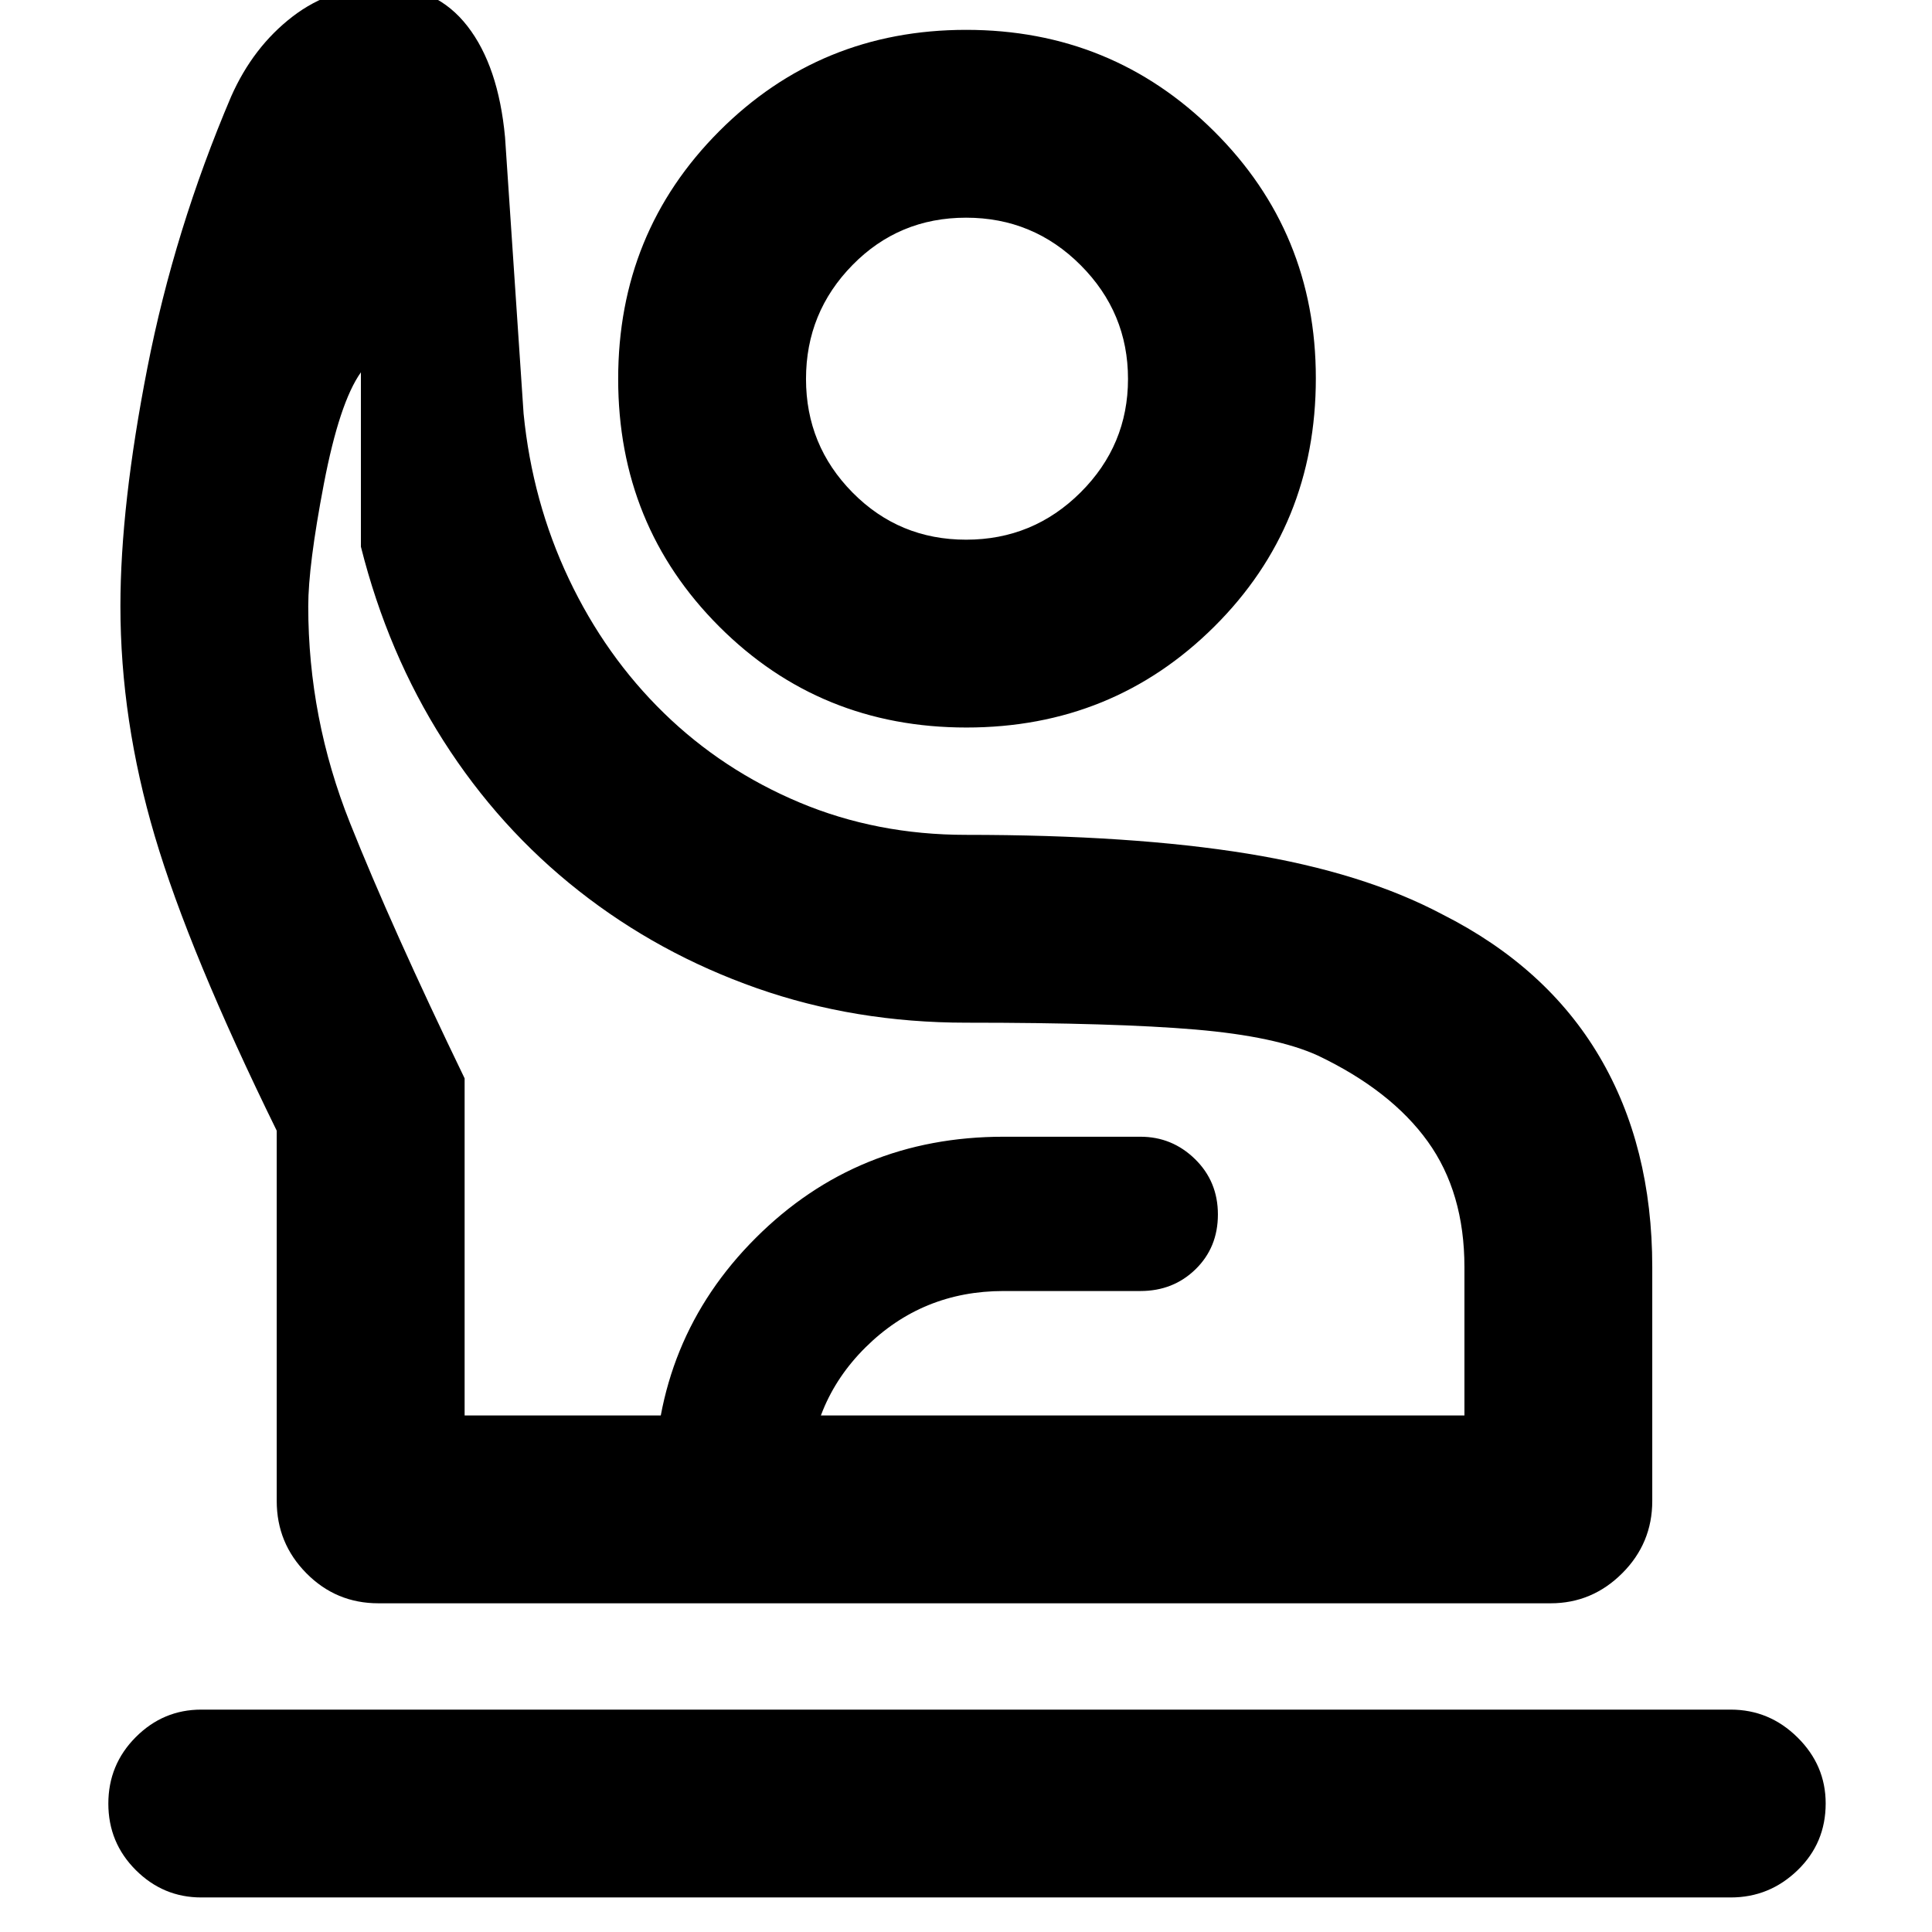 <svg xmlns="http://www.w3.org/2000/svg" height="40" viewBox="0 -960 960 960" width="40"><path d="M100-17.167q-18.917 0-32.542-13.617-13.624-13.617-13.624-33 0-19.382 13.624-33.049Q81.083-110.5 100-110.5h760q19.2 0 33.183 13.826 13.984 13.825 13.984 32.791 0 19.717-13.984 33.216-13.983 13.5-33.183 13.5H100Zm88-146.166q-21 0-35.75-14.917-14.75-14.916-14.75-35.916v-184Q94-486.833 76.917-544.522 59.833-602.21 59.833-658.833q0-50 13.417-118.5T114.834-912q10.894-24.637 30.495-39.735 19.602-15.098 45.338-15.098 26.211 0 41.605 19.833 15.394 19.833 18.683 55.211l9.212 137.29q4.333 43.833 22.5 82.167 18.166 38.333 47.25 66.666 29.083 28.333 67.365 44.417 38.282 16.083 82.718 16.083 82.48 0 139.956 9.347 57.477 9.347 96.711 30.153Q768.5-479.499 794.75-435 821-390.5 821-330.333v116.167q0 21-14.942 35.916-14.941 14.917-35.558 14.917H188Zm42.87-93.333h496.797v-73.667q0-37.142-18.25-62.488-18.25-25.346-54.583-42.679-20.834-9.5-60.75-12.917-39.917-3.416-114.021-3.416-55.23 0-104.014-17.146-48.785-17.145-88.417-48.333Q248-548.5 220.334-591.916q-27.667-43.417-41-96.417v-86.669q-10.667 15-18.418 55.501-7.75 40.501-7.75 60.764 0 55.638 20.75 107.658t56.954 126.913v167.5ZM480.221-598.5q-72.721 0-122.888-50.208-50.166-50.208-50.166-123t50.237-123.125q50.238-50.333 122.667-50.333t123.096 50.298q50.666 50.298 50.666 122.812 0 73.223-50.445 123.39Q552.942-598.5 480.221-598.5Zm-.165-93.333q33.278 0 56.861-23.472 23.583-23.473 23.583-56.417 0-32.945-23.542-56.528t-56.917-23.583q-33.375 0-56.458 23.542T400.5-771.708q0 33.042 23.139 56.459 23.14 23.416 56.417 23.416Zm-154.889 528.5v-58q0-73.244 50.344-123.539 50.343-50.294 123.156-50.294h68q15.766 0 27.133 11.117 11.367 11.117 11.367 27.5t-11.084 27.216Q583-318.5 566.667-318.5h-68q-40.342 0-68.588 27.991-28.246 27.991-28.246 69.176v58h-76.666ZM480-256.666ZM480-772Z"/></svg>